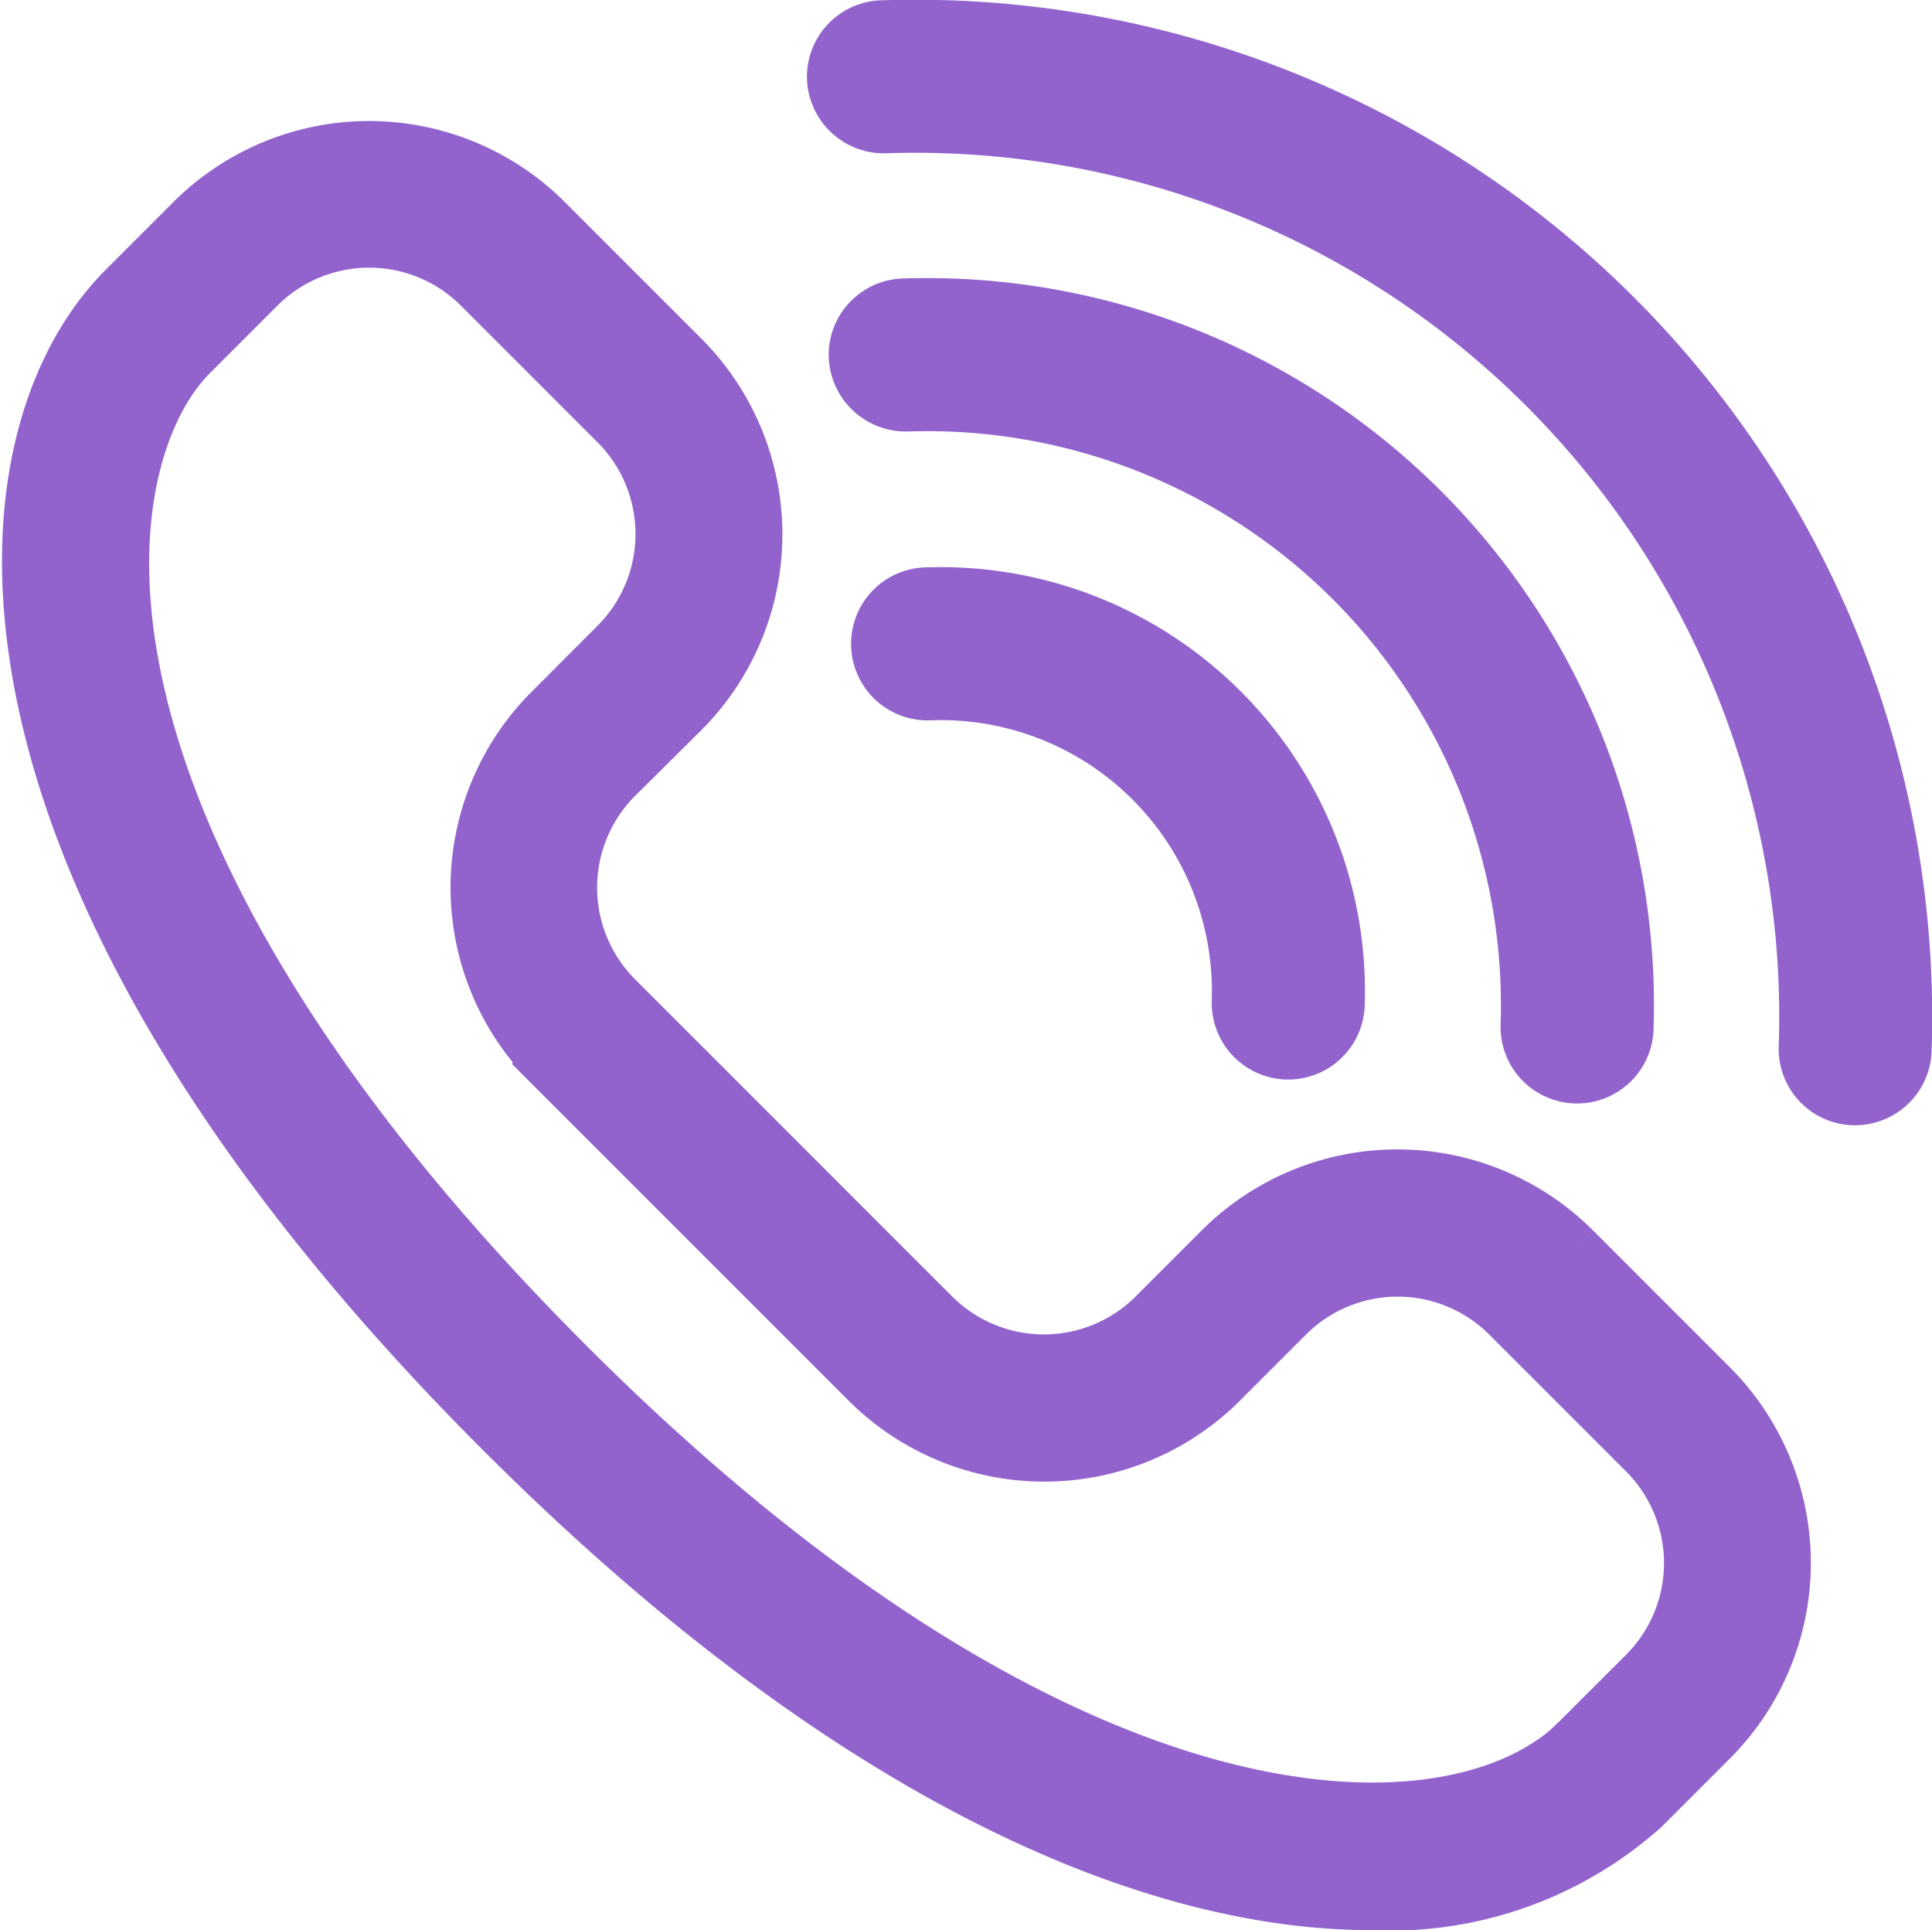 <svg xmlns="http://www.w3.org/2000/svg" width="21.866" height="21.842" viewBox="0 0 21.866 21.842">
    <path data-name="Path 735" d="M134.7 90.323a2.634 2.634 0 0 0 0-3.716l-1.552-1.552a2.634 2.634 0 0 0-3.717 0l-.766.766c-1.686 1.686-1.942 6.445 4.261 12.647 3.966 3.966 7.341 5.291 9.7 5.291a4.1 4.1 0 0 0 2.946-1.03l.766-.766a2.632 2.632 0 0 0 0-3.718l-1.552-1.552a2.633 2.633 0 0 0-3.718 0l-.752.752a1.97 1.97 0 0 1-2.778 0l-3.594-3.594a1.968 1.968 0 0 1 0-2.778zm-1.221 4 3.594 3.594a2.634 2.634 0 0 0 3.716 0l.752-.752a1.967 1.967 0 0 1 2.778 0l1.552 1.552a1.968 1.968 0 0 1 0 2.778l-.758.757-.125.117c-1.553 1.333-5.924 1.3-11.592-4.37-3.384-3.384-4.542-6.053-4.916-7.7-.46-2.016.037-3.395.655-4.013l.766-.766a1.97 1.97 0 0 1 2.778 0l1.552 1.552a1.969 1.969 0 0 1 0 2.778l-.751.752a2.632 2.632 0 0 0 0 3.718z" transform="translate(-127.112 -82.418)" style="fill:#9263cd;stroke:#9263cd"/>
    <path data-name="Path 736" d="M355.312 69.365h.008a.366.366 0 0 0 .367-.357 11.011 11.011 0 0 0-11.372-11.373.366.366 0 0 0-.357.375.371.371 0 0 0 .375.357 10.278 10.278 0 0 1 10.623 10.623.363.363 0 0 0 .356.375z" transform="translate(-334.325 -57.132)" style="fill:#9263cd;stroke:#9263cd"/>
    <path data-name="Path 737" d="M339.312 129.47a6.995 6.995 0 0 1 7.23 7.229.367.367 0 0 0 .357.375h.008a.366.366 0 0 0 .367-.357 7.728 7.728 0 0 0-7.979-7.979.366.366 0 0 0-.357.375.374.374 0 0 0 .374.357z" transform="translate(-329.059 -125.087)" style="fill:#9263cd;stroke:#9263cd"/>
    <path data-name="Path 738" d="M338.825 198.935a3.568 3.568 0 0 1 3.69 3.69.367.367 0 0 0 .357.375h.008a.366.366 0 0 0 .367-.357 4.3 4.3 0 0 0-4.439-4.439.366.366 0 1 0 .017.731z" transform="translate(-328.301 -191.284)" style="fill:#9263cd;stroke:#9263cd"/>
</svg>
